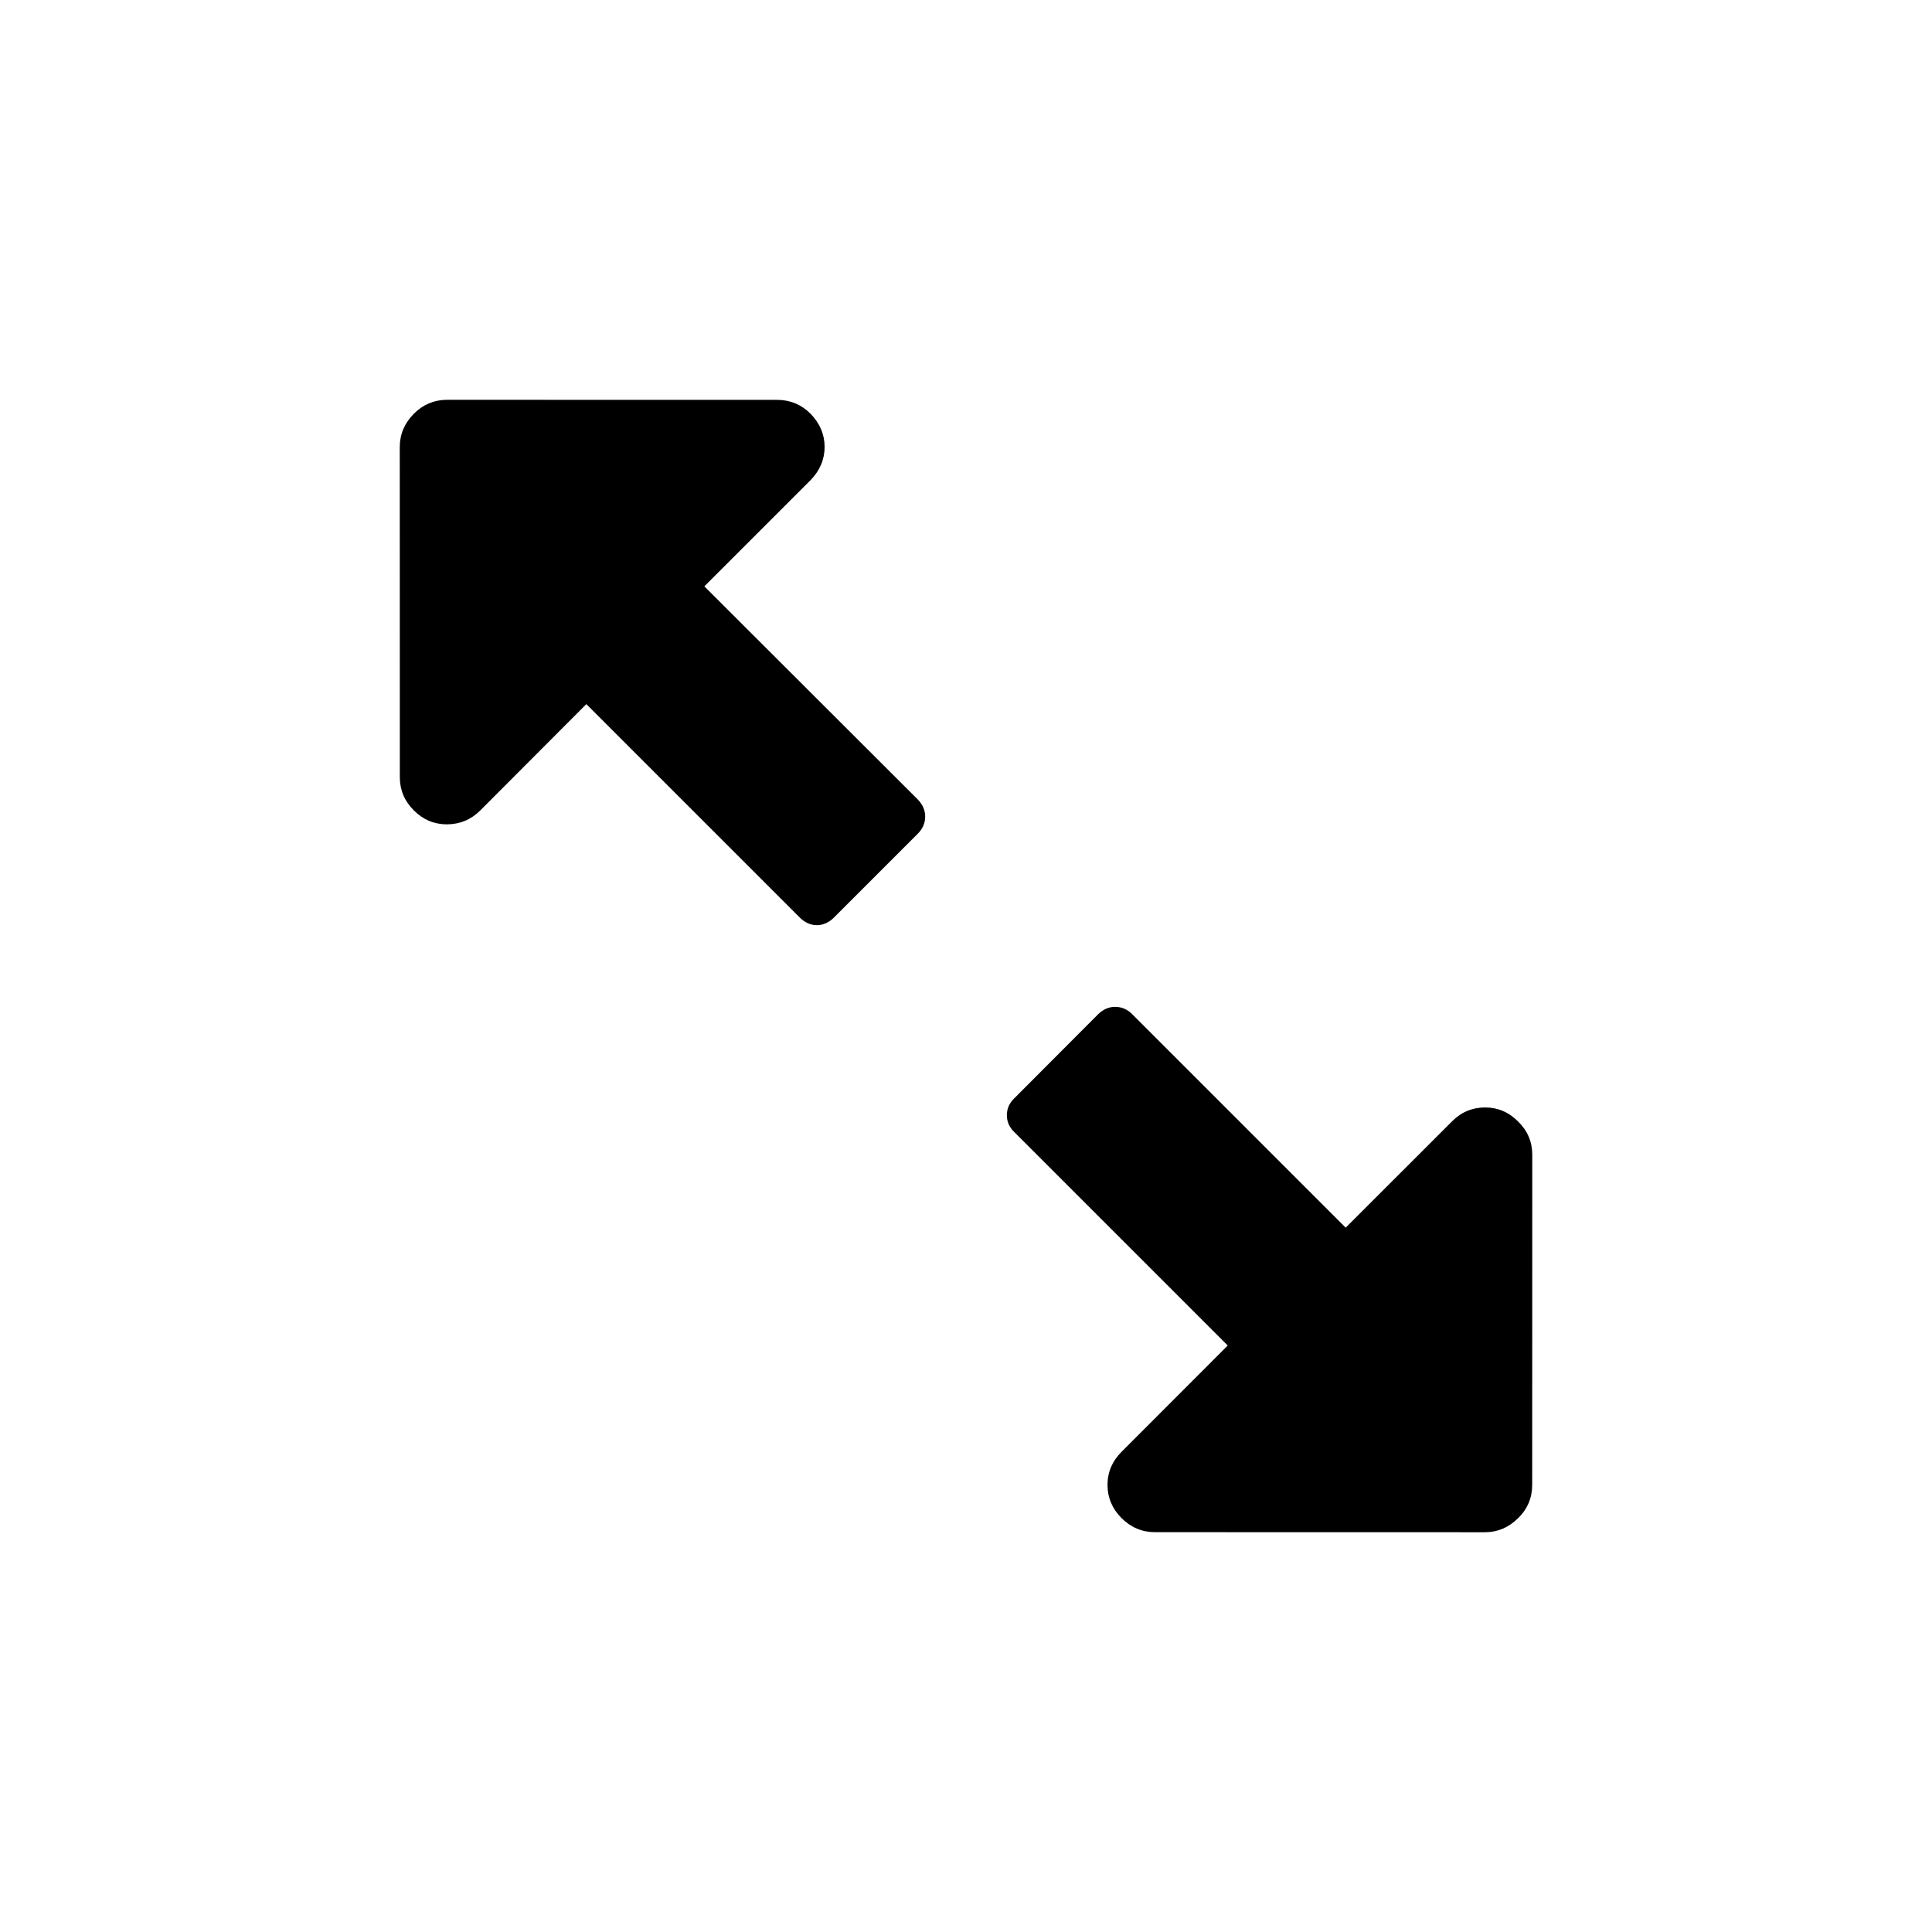 <?xml version="1.0" encoding="UTF-8"?>
<!DOCTYPE svg PUBLIC "-//W3C//DTD SVG 1.1//EN" "http://www.w3.org/Graphics/SVG/1.1/DTD/svg11.dtd">
<!-- Creator: CorelDRAW X8 -->
<svg xmlns="http://www.w3.org/2000/svg" xml:space="preserve" width="64px" height="64px" version="1.1" style="shape-rendering:geometricPrecision; text-rendering:geometricPrecision; image-rendering:optimizeQuality; fill-rule:evenodd; clip-rule:evenodd"
viewBox="0 0 819839 819839"
 xmlns:xlink="http://www.w3.org/1999/xlink">
 <defs>
  <style type="text/css">
   <![CDATA[
    .fil1 {fill:none}
    .fil0 {fill:black;fill-rule:nonzero}
   ]]>
  </style>
 </defs>
 <g id="Ebene_x0020_1">
  <path class="fil0" d="M430451 466022c-2163,2073 -3192,4479 -3192,7202 0,2739 1029,5144 3192,7202l90539 90538 -45058 45103c-3934,3934 -5961,8594 -5961,14041 0,5417 2027,10167 5961,14101 3934,3934 8700,5961 14102,5961l140165 31c5431,-31 10091,-2058 14025,-5992 4010,-3903 5962,-8684 5962,-14101l30 -140165c-30,-5417 -1982,-10107 -5992,-14011 -3934,-3994 -8594,-5976 -14025,-5991 -5432,15 -10168,1967 -14117,5991l-45042 45027 -90614 -90614c-2028,-2042 -4463,-3086 -7202,-3086 -2723,0 -5023,1029 -7187,3086l-35586 35677zm-260812 -276366l30 140165c0,5401 1952,10092 5976,14101 3919,3934 8609,5886 14011,5886 5431,-30 10197,-1952 14131,-5886l45027 -45133 90615 90614c2042,2043 4523,3193 7201,3193 2679,0 5160,-1150 7202,-3193l35692 -35692c2028,-2027 3072,-4463 3072,-7186 0,-2739 -1044,-5054 -3072,-7202l-90629 -90509 45027 -45027c3934,-4039 5977,-8684 6007,-14131 -30,-5432 -2073,-10077 -6007,-14117 -3903,-3903 -8700,-5855 -14101,-5855l-140165 -30c-5432,30 -10107,1982 -14011,5885 -3994,4040 -5976,8685 -6006,14117z"/>
  <rect class="fil1" x="-3" y="-1" width="819838" height="819839"/>
 </g>
</svg>
